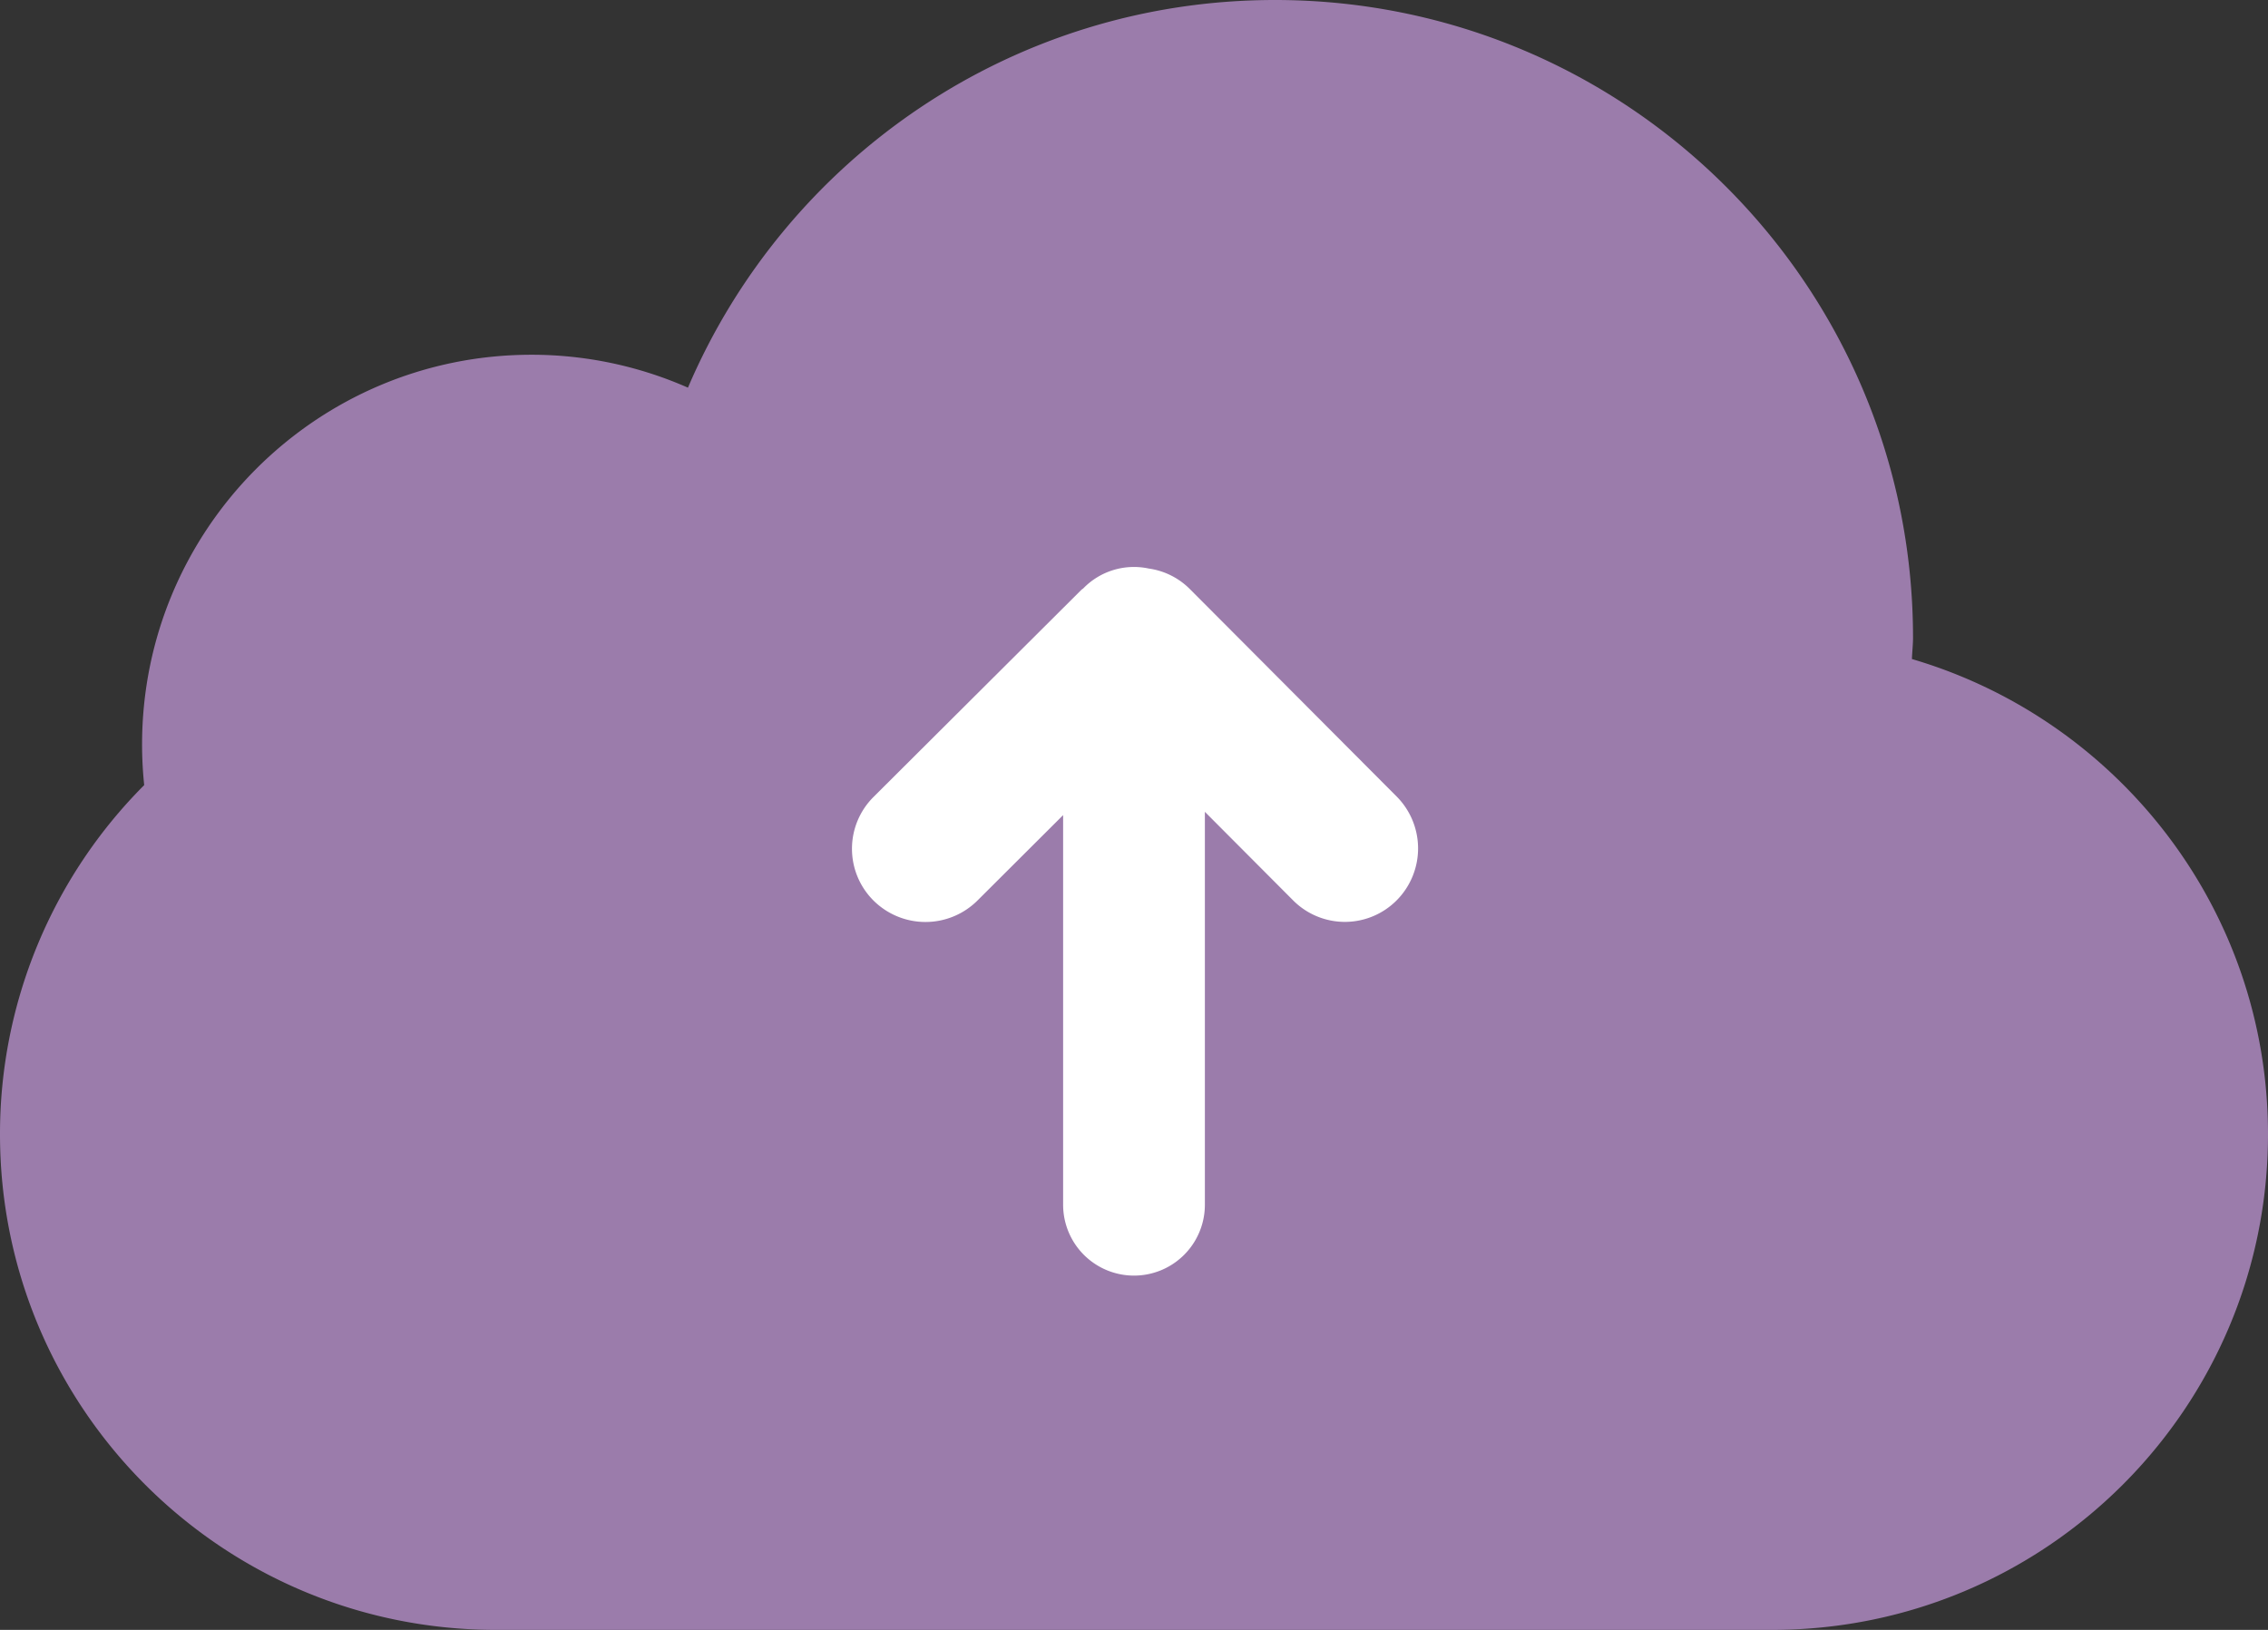 <svg xmlns="http://www.w3.org/2000/svg" width="64" height="46"><rect width="100%" height="100%" fill="#333333" stroke="none"/><path d="M53.952 18.6c.007-.203.031-.401.031-.606C53.982 8.056 45.921 0 35.978 0c-7.438 0-13.82 4.509-16.565 10.941a10.933 10.933 0 00-4.412-.929c-6.071 0-10.992 4.926-10.992 11.001 0 .387.021.769.06 1.145A13.927 13.927 0 000 32.013C0 39.738 6.266 46 13.995 46l.03-.001V46h35.948v-.001l.03.001C57.733 46 64 39.738 64 32.013c0-6.354-4.243-11.709-10.048-13.413z" fill-rule="evenodd" clip-rule="evenodd" fill="#9b7cab"/><path d="M39.411 22.479l-5.841-5.86a2.034 2.034 0 00-1.153-.573 1.992 1.992 0 00-1.847.559c-.017.016-.038.025-.055.042l-5.866 5.846a2.062 2.062 0 000 2.923 2.08 2.08 0 002.933 0L30 23.005v10.996a2 2 0 004 0V22.912l2.49 2.499a2.06 2.06 0 002.921 0 2.078 2.078 0 000-2.932z" fill-rule="evenodd" clip-rule="evenodd" fill="#fff"/></svg>